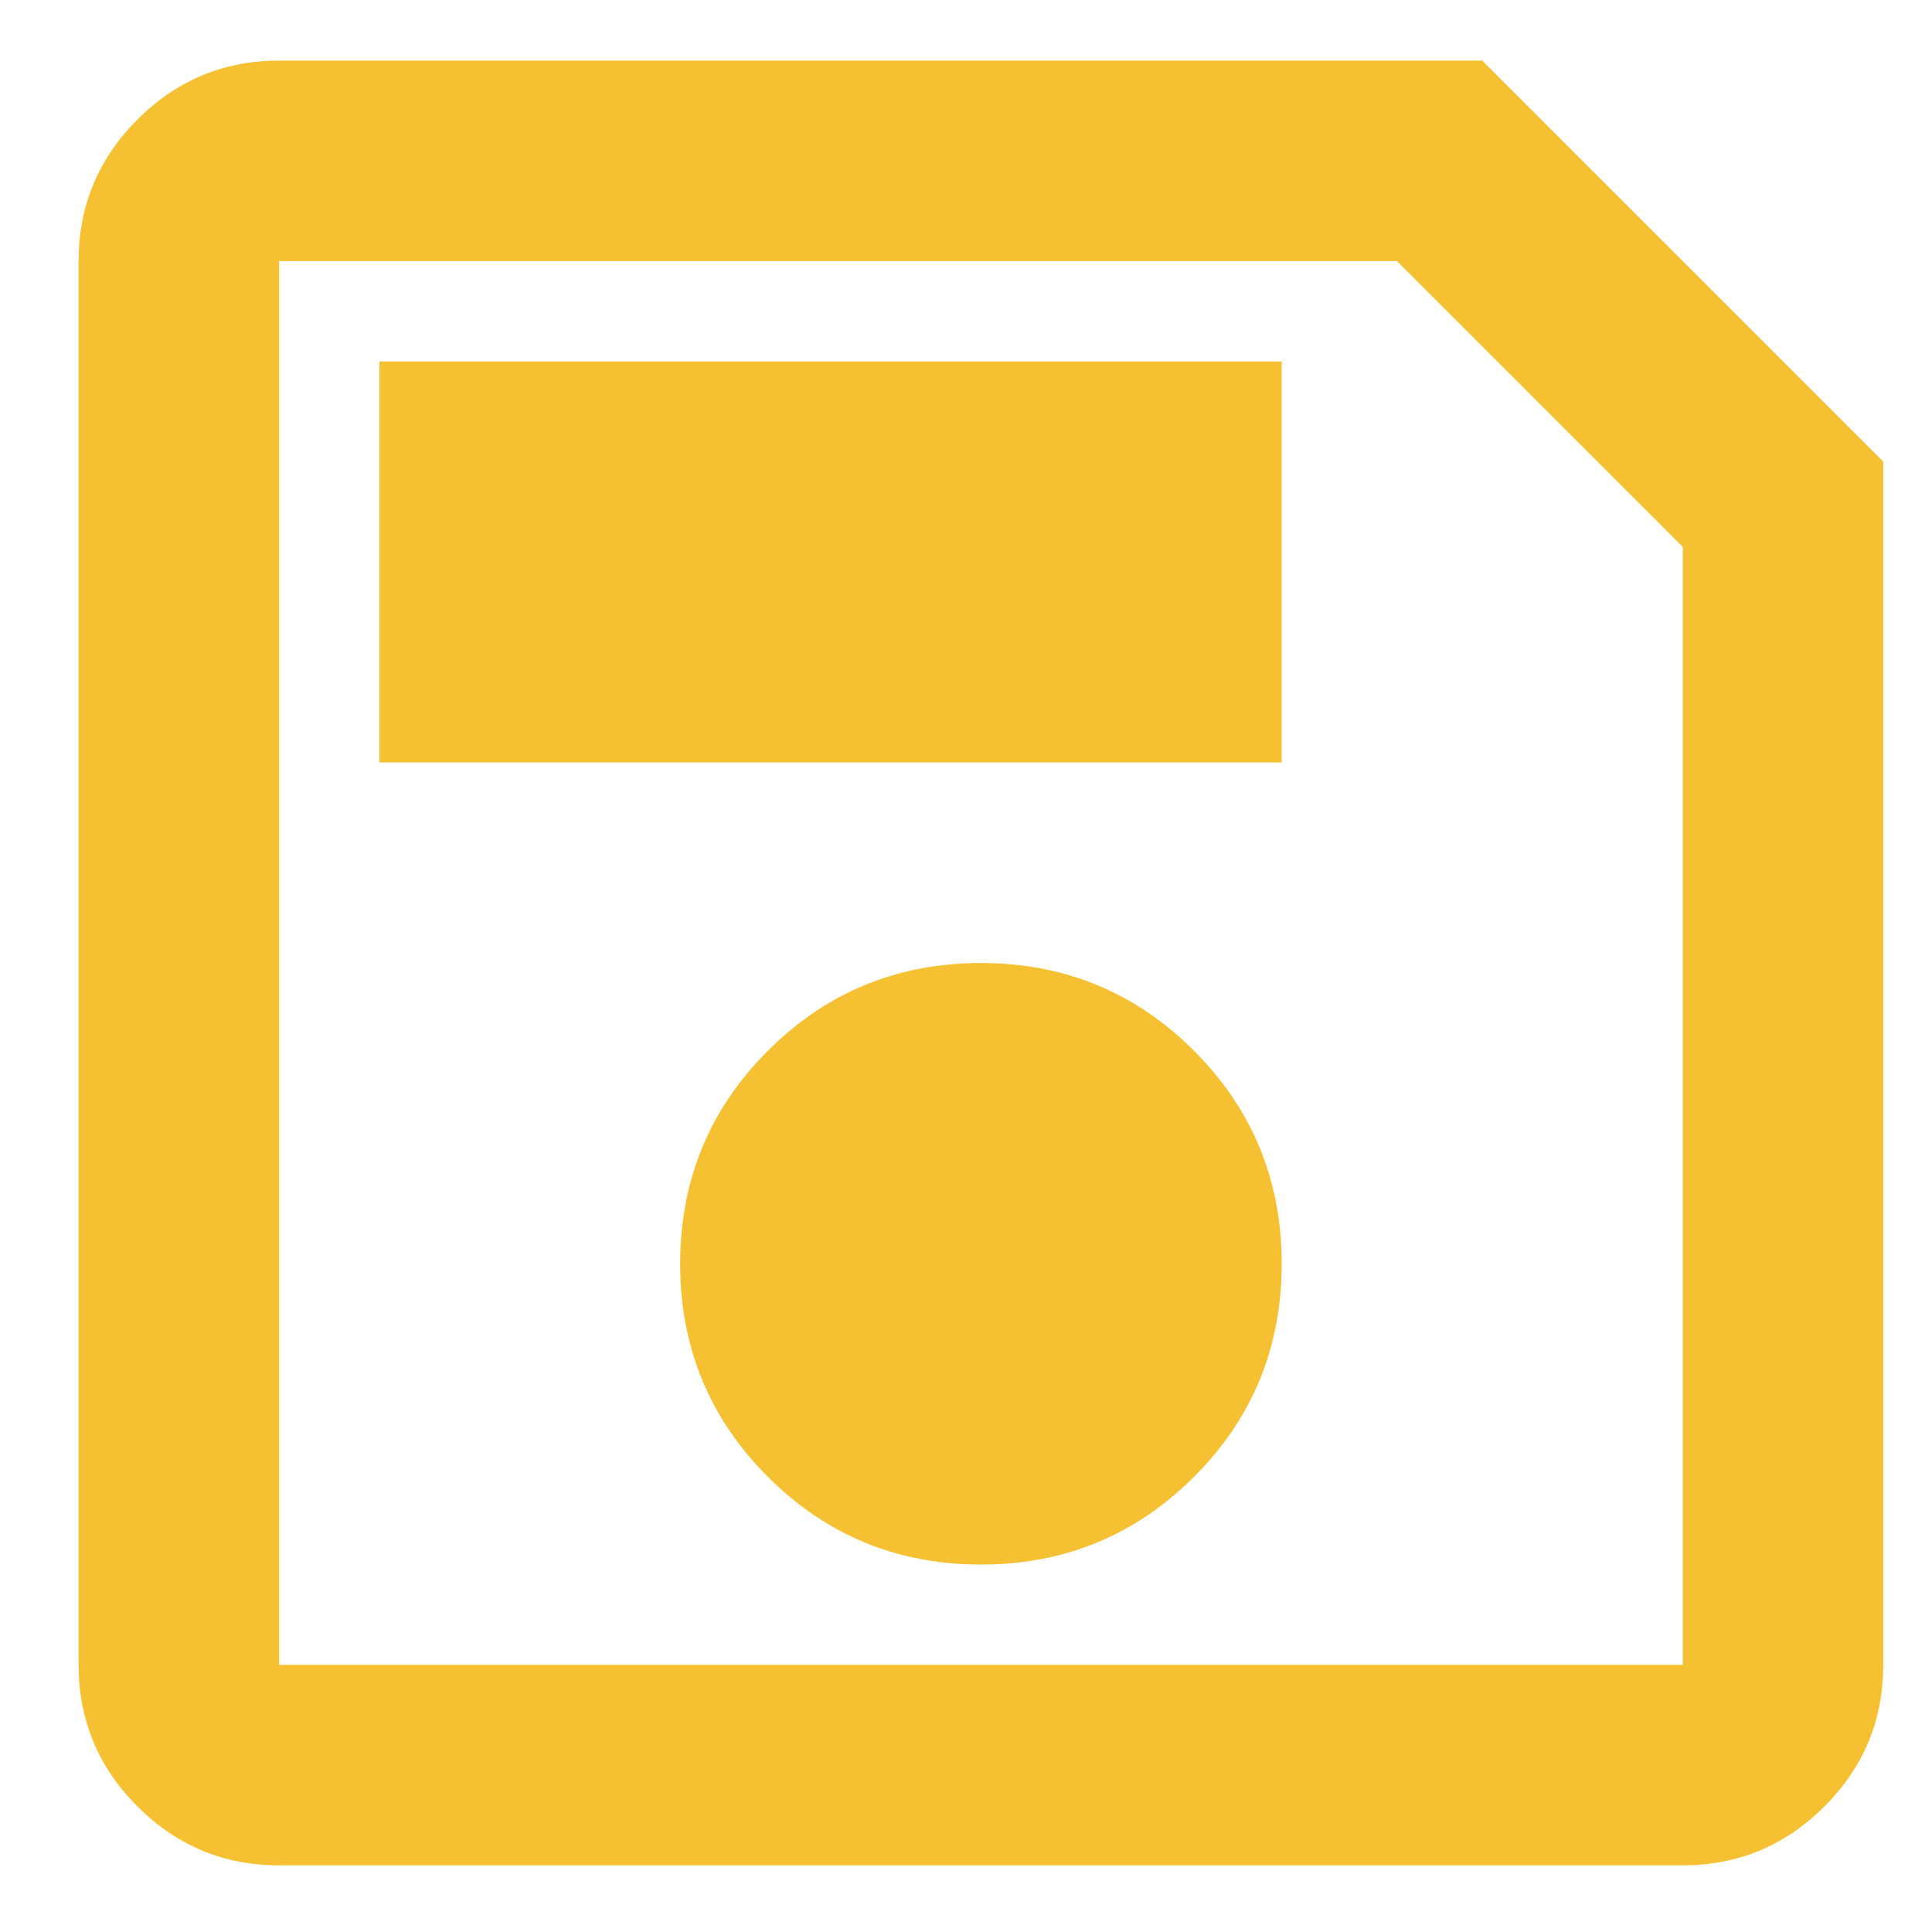 <svg width="22" height="22" viewBox="0 0 22 22" fill="none" xmlns="http://www.w3.org/2000/svg">
<path d="M21.445 5.257V18.958C21.445 19.586 21.222 20.123 20.775 20.57C20.327 21.018 19.79 21.241 19.162 21.241H3.178C2.55 21.241 2.012 21.018 1.565 20.57C1.118 20.123 0.895 19.586 0.895 18.958V2.974C0.895 2.346 1.118 1.808 1.565 1.361C2.012 0.914 2.55 0.69 3.178 0.69H16.878L21.445 5.257ZM19.162 6.228L15.908 2.974H3.178V18.958H19.162V6.228ZM11.17 17.816C12.121 17.816 12.93 17.483 13.596 16.817C14.262 16.151 14.595 15.342 14.595 14.391C14.595 13.44 14.262 12.631 13.596 11.965C12.93 11.299 12.121 10.966 11.17 10.966C10.219 10.966 9.41 11.299 8.744 11.965C8.078 12.631 7.745 13.44 7.745 14.391C7.745 15.342 8.078 16.151 8.744 16.817C9.41 17.483 10.219 17.816 11.17 17.816ZM4.32 8.682H14.595V4.116H4.32V8.682ZM3.178 6.228V18.958V2.974V6.228Z" fill="#F2B200" fill-opacity="0.8"/>
</svg>
